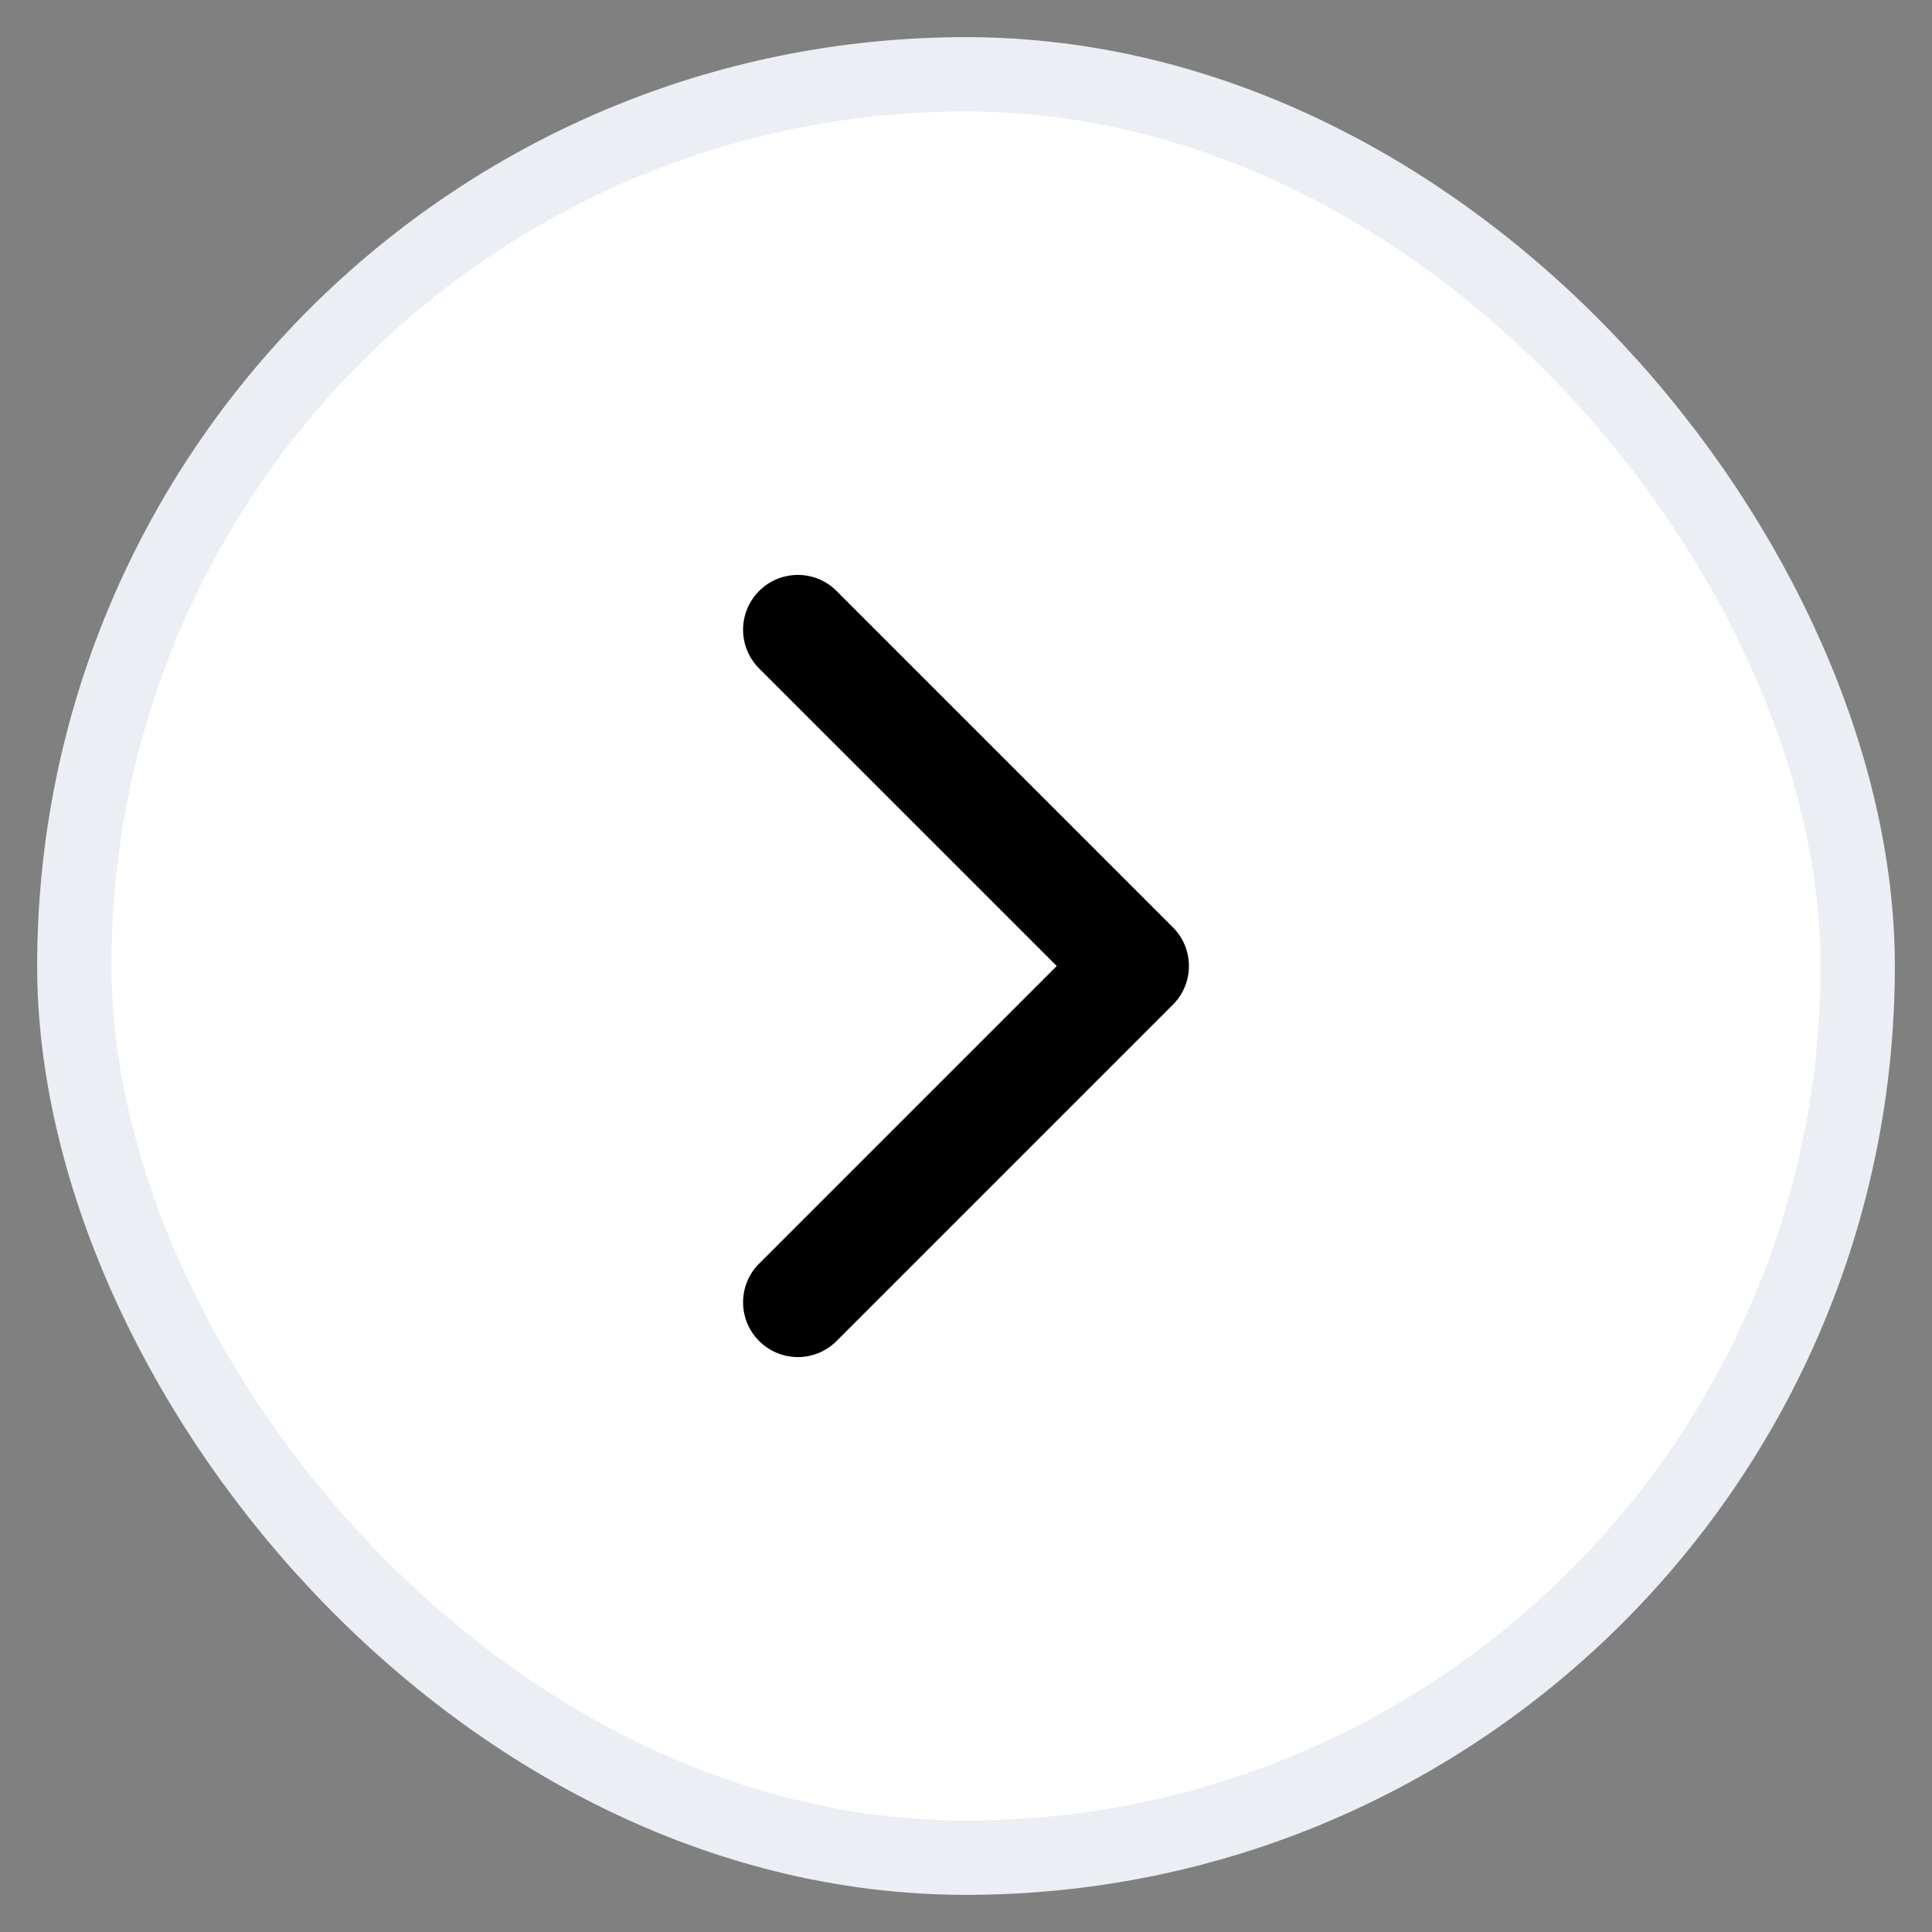 <svg width="26" height="26" viewBox="0 0 26 26" fill="none" xmlns="http://www.w3.org/2000/svg">
<rect x="0" y="0" width="26" height="26" fill="#808080" stroke="none"/>
<rect x="1" y="1" width="24" height="24" rx="12" fill="white"/>
<path d="M16 13C16 13.189 15.928 13.377 15.784 13.521L11.258 18.047C10.97 18.335 10.504 18.335 10.216 18.047C9.928 17.759 9.928 17.293 10.216 17.005L14.221 13L10.216 8.996C9.928 8.708 9.928 8.241 10.216 7.953C10.504 7.665 10.971 7.665 11.258 7.953L15.784 12.479C15.928 12.623 16 12.812 16 13Z" fill="black"/>
<rect x="1" y="1" width="24" height="24" rx="12" stroke="#EBEEF2"/>
</svg>
